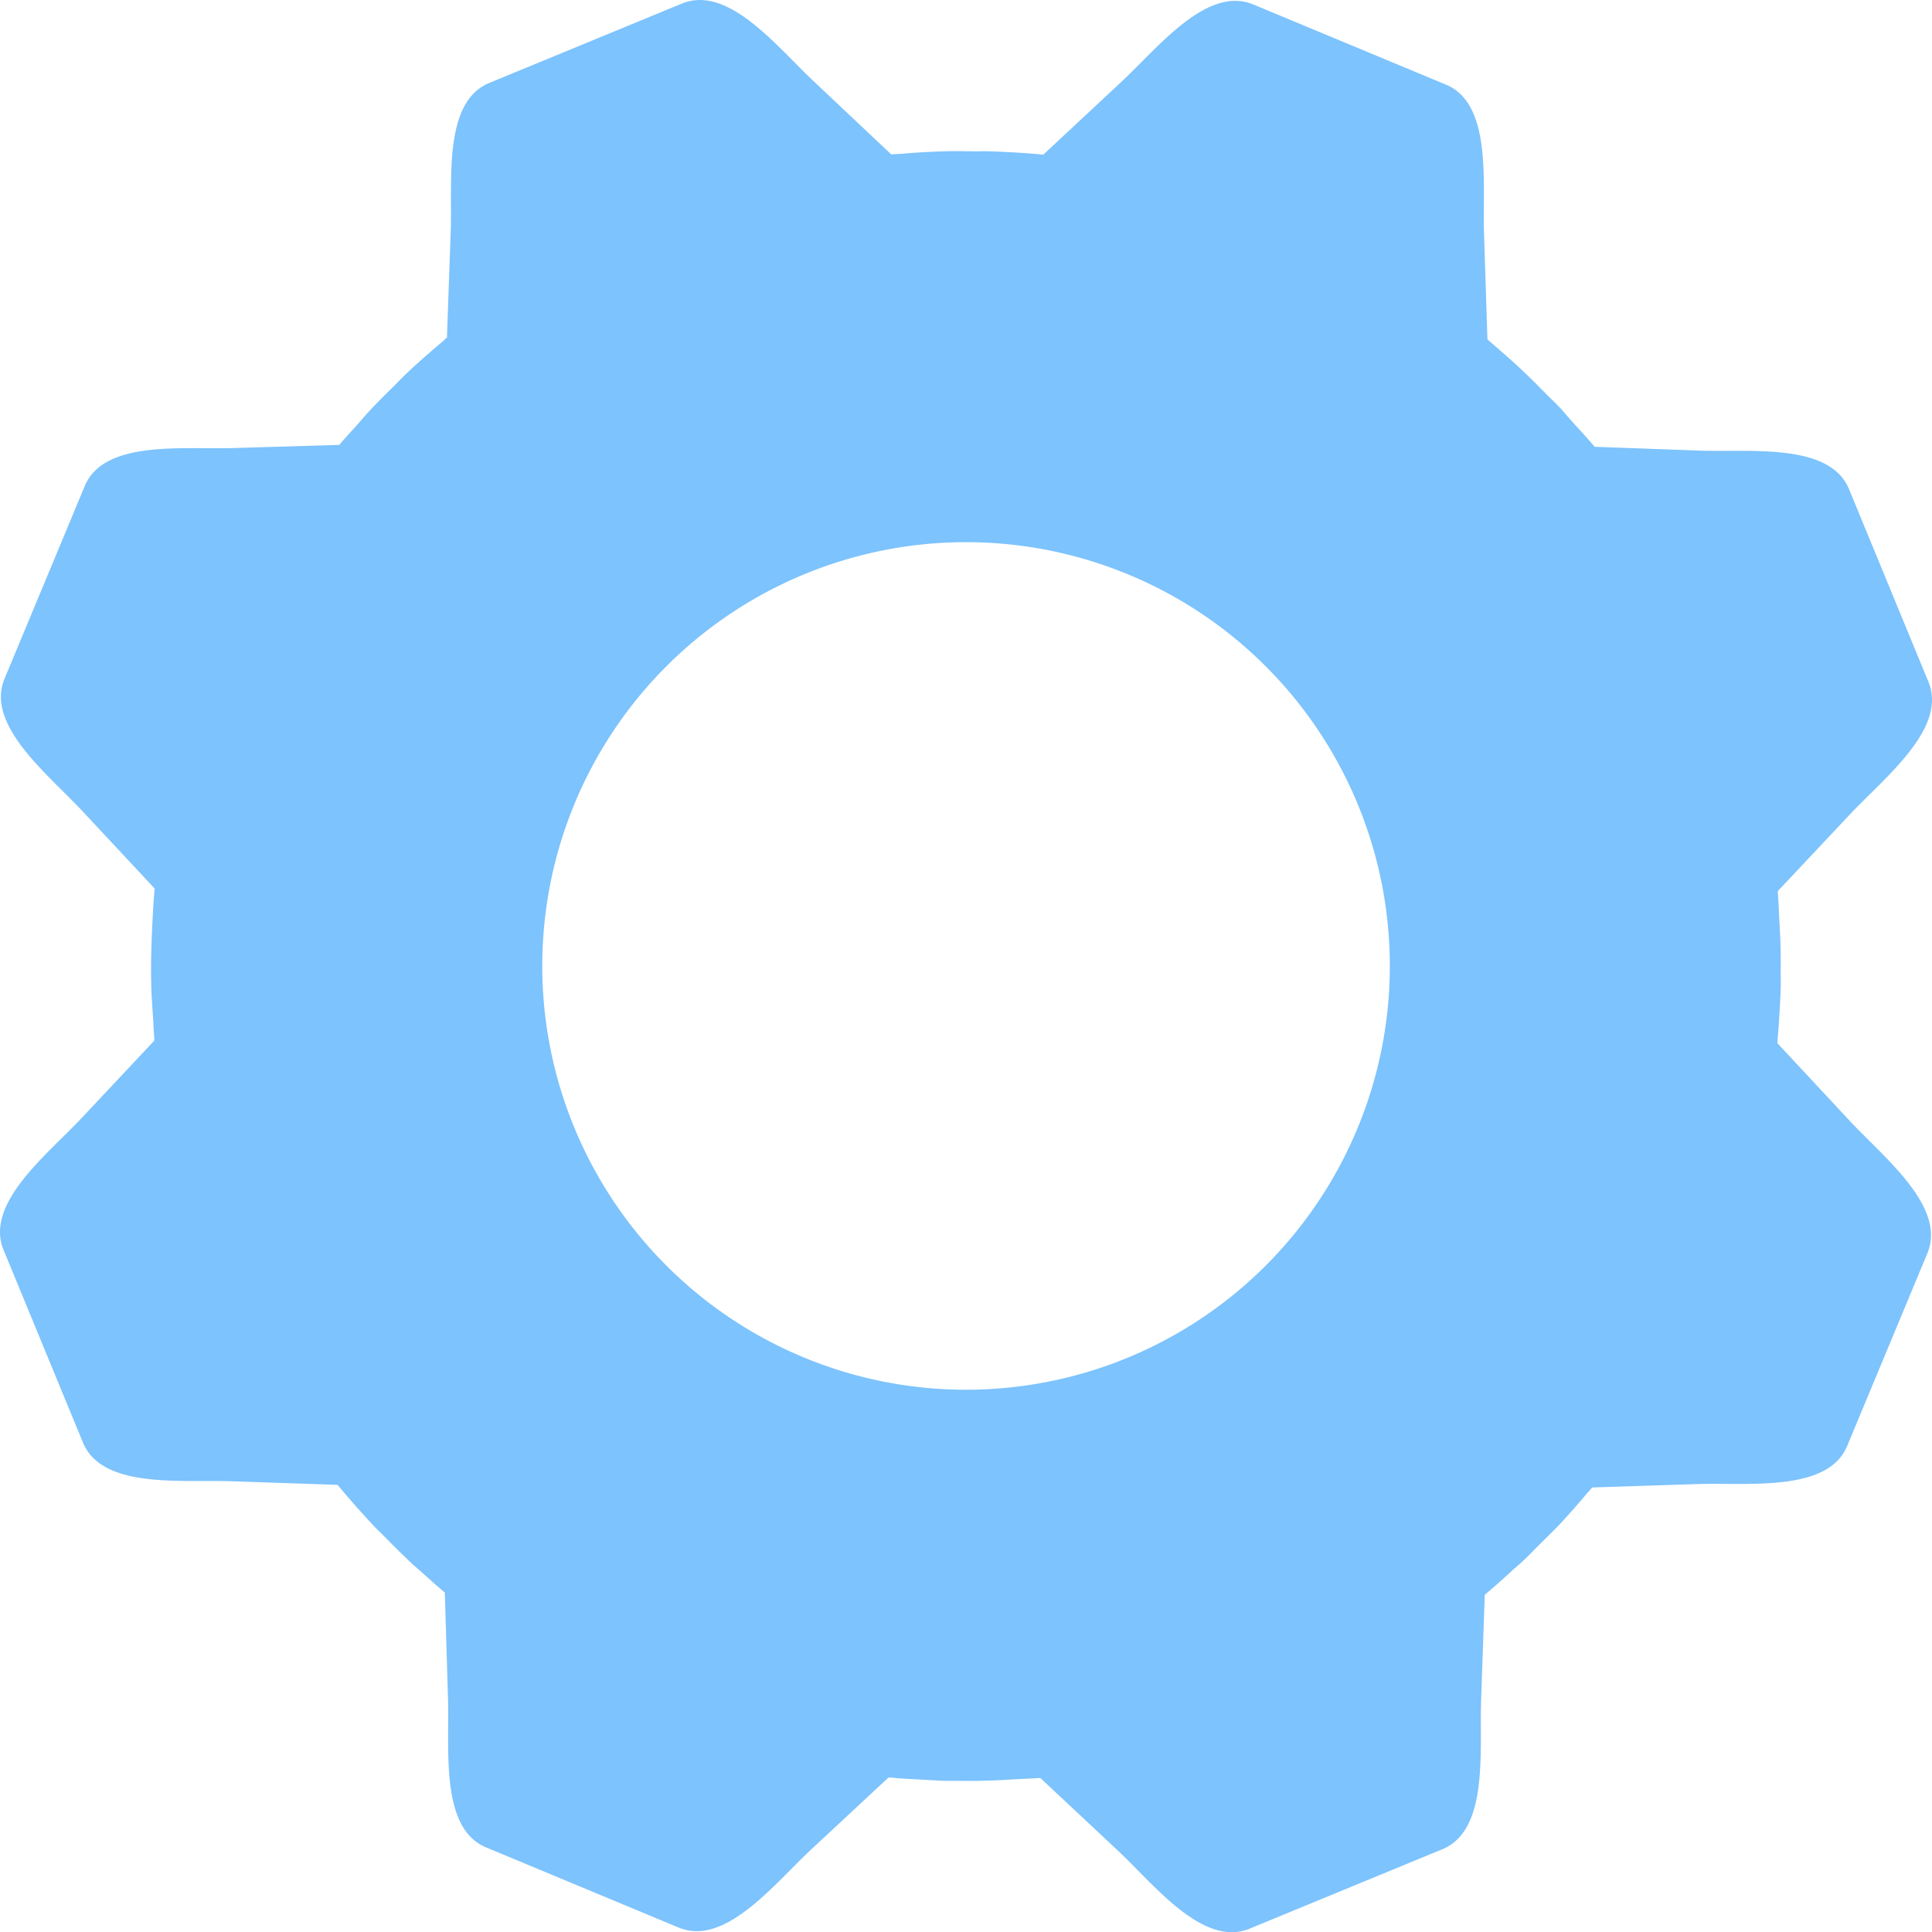 <svg xmlns="http://www.w3.org/2000/svg" width="121.952" height="121.952" viewBox="0 0 121.952 121.952">
  <path id="ico-settings" d="M119.78,73.778l-4.563-4.9a.745.745,0,0,0,0-.149c.1-1.093.163-2.194.206-3.3.01-.318,0-.658,0-.976.009-.845,0-1.662-.041-2.478-.016-.357-.035-.689-.058-1.044-.019-.545-.047-1.083-.088-1.652l4.576-4.867C122,52.09,125.96,49,124.747,46.064l-5.01-12.157c-1.213-2.942-6.194-2.325-9.379-2.436l-6.681-.241c-.5-.6-1.049-1.178-1.572-1.761-.02-.022-.044-.056-.069-.087-.186-.195-.343-.407-.531-.6-.283-.308-.609-.6-.9-.9-.423-.426-.844-.859-1.278-1.271-.712-.685-1.463-1.331-2.2-1.972a1,1,0,0,0-.1-.078c-.04-.039-.076-.083-.116-.123l-.216-6.693c-.1-3.169.525-8.159-2.4-9.375L82.129,3.308C79.2,2.09,76.1,6.055,73.777,8.218l-4.9,4.572c-1.1-.11-2.188-.167-3.279-.209-.305-.012-.612-.006-.938,0-.7-.006-1.412-.027-2.135,0-.913.029-1.826.086-2.736.165-.117.006-.234.006-.326.014-.065.013-.114,0-.18.016L54.415,8.187C52.094,6.016,49,2.041,46.064,3.252L33.907,8.262c-2.942,1.212-2.32,6.2-2.437,9.381l-.237,6.691a2.324,2.324,0,0,0-.214.2q-1.2,1-2.345,2.07c-.281.276-.552.554-.827.833-.541.527-1.084,1.071-1.6,1.63-.266.29-.511.584-.77.88-.352.382-.7.759-1.033,1.162l-6.7.2c-3.169.1-8.159-.524-9.375,2.4L3.306,45.871C2.089,48.8,6.048,51.895,8.211,54.213l4.573,4.9c-.074.758-.107,1.512-.149,2.279,0,.071-.012.146-.01.217-.062,1.3-.093,2.6-.048,3.892.021.568.063,1.126.1,1.693.033.458.043.924.086,1.381a.737.737,0,0,0,.005.13L8.185,73.587c-2.172,2.317-6.15,5.4-4.939,8.337l5.01,12.157c1.213,2.944,6.209,2.331,9.385,2.447l6.687.227c.045.066.1.105.147.173.678.814,1.39,1.609,2.132,2.409.261.281.537.522.8.8.545.553,1.094,1.1,1.662,1.633.279.242.574.5.856.756.4.349.779.705,1.175,1.023l.2,6.7c.1,3.169-.52,8.171,2.4,9.388l12.16,5.062c2.928,1.219,6.023-2.743,8.341-4.906l4.9-4.562c.054,0,.106-.006.16,0,.631.07,1.257.094,1.883.126.188.016.37.017.548.036.294.009.576.032.86.042.336.007.671,0,1.007,0,.817.019,1.635,0,2.445-.035.353-.012.714-.039,1.063-.059.551-.024,1.082-.051,1.624-.083l4.879,4.57c2.324,2.183,5.4,6.151,8.337,4.938l12.158-5.01c2.943-1.214,2.335-6.2,2.447-9.385l.23-6.676c.573-.478,1.125-.976,1.658-1.462a1.959,1.959,0,0,1,.243-.217c.186-.176.385-.324.545-.493.324-.287.6-.6.9-.89.422-.427.87-.854,1.3-1.3.623-.669,1.25-1.369,1.856-2.1a1.21,1.21,0,0,0,.182-.205.96.96,0,0,0,.111-.11l6.691-.215c3.169-.1,8.171.521,9.388-2.4l5.062-12.16C125.91,79.2,121.942,76.1,119.78,73.778ZM90.75,64A26.75,26.75,0,1,1,64,37.25,26.751,26.751,0,0,1,90.75,64Z" transform="translate(-3.021 -3.027)" fill="#7dc3fd"/>
</svg>
